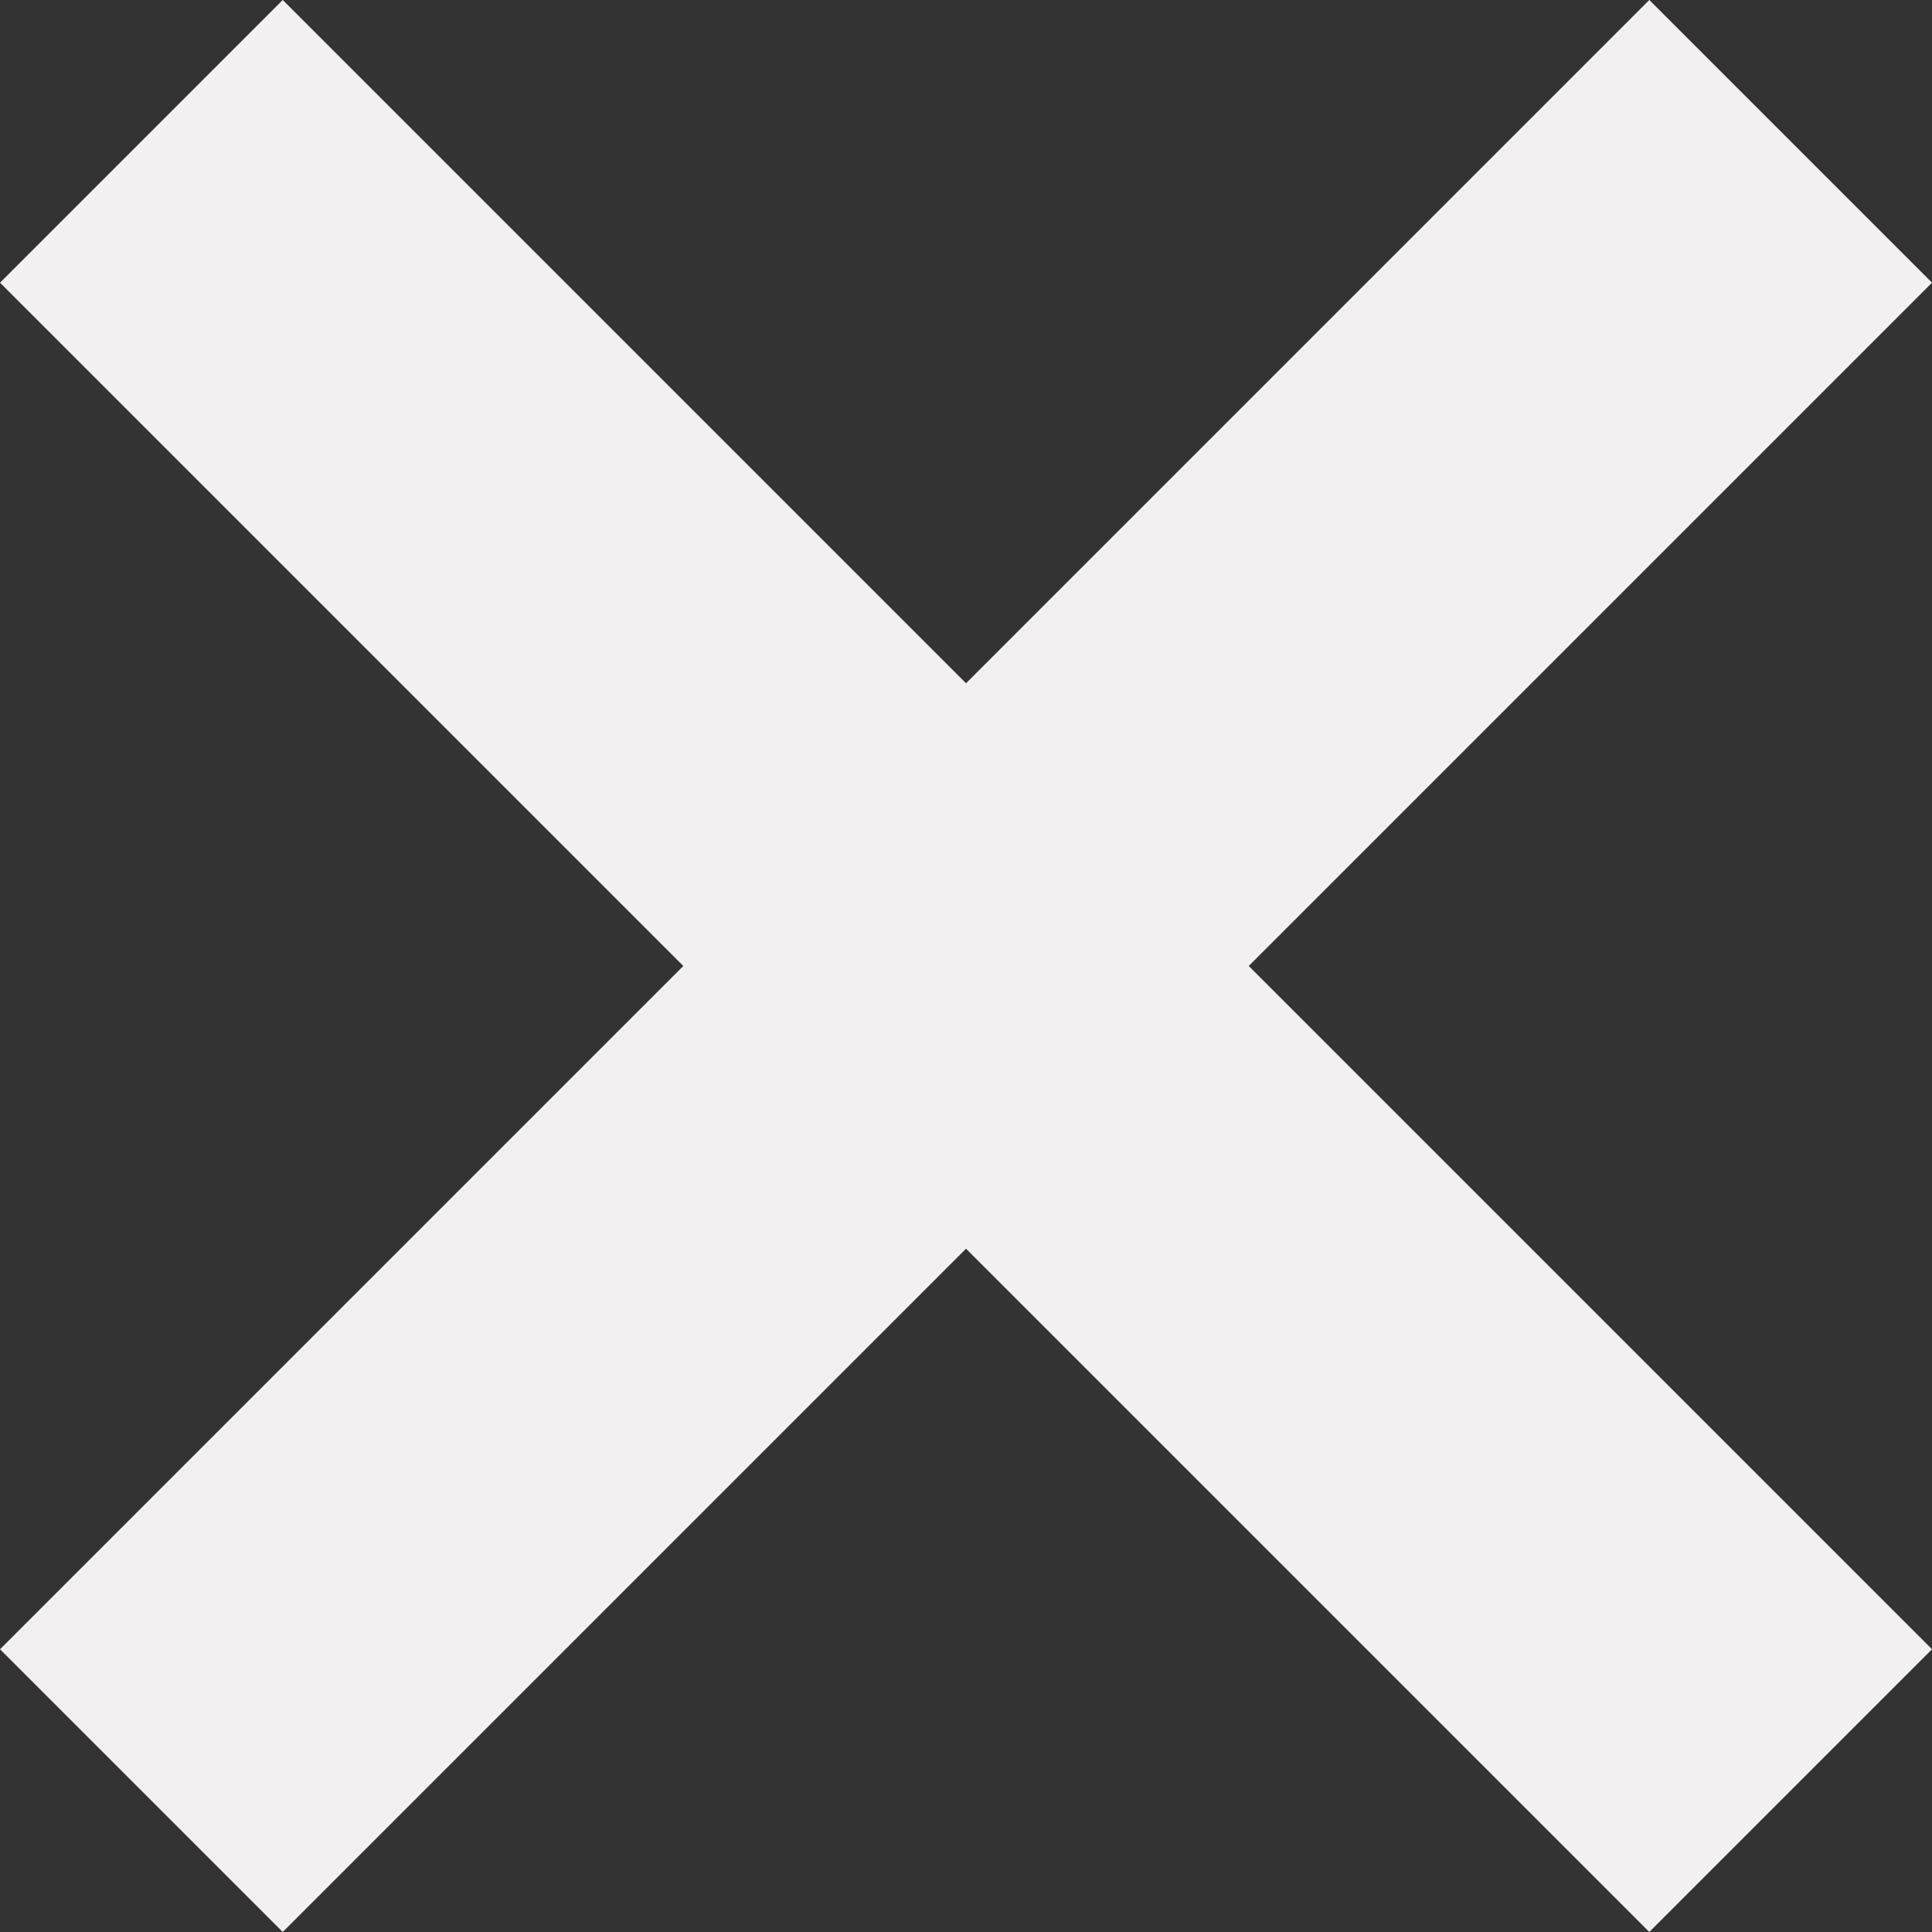 <svg xmlns="http://www.w3.org/2000/svg" viewBox="0 0 38.657 38.657">
  <rect x="0" y="0" width="38.657" height="38.657" fill="#333333" stroke="none"/>
  <defs>
    <style>
      .cls-1 {
        fill: none;
        stroke: #f3f0f1;
        stroke-width: 8px;
      }
    </style>
  </defs>
  <g id="nav-exit" transform="translate(-1871.671 -34.672)">
    <line id="Line_1" data-name="Line 1" class="cls-1" x2="33" y2="33" transform="translate(1874.5 37.5)"/>
    <line id="Line_2" data-name="Line 2" class="cls-1" x2="33" y2="33" transform="translate(1907.5 37.5) rotate(90)"/>
  </g>
</svg>
